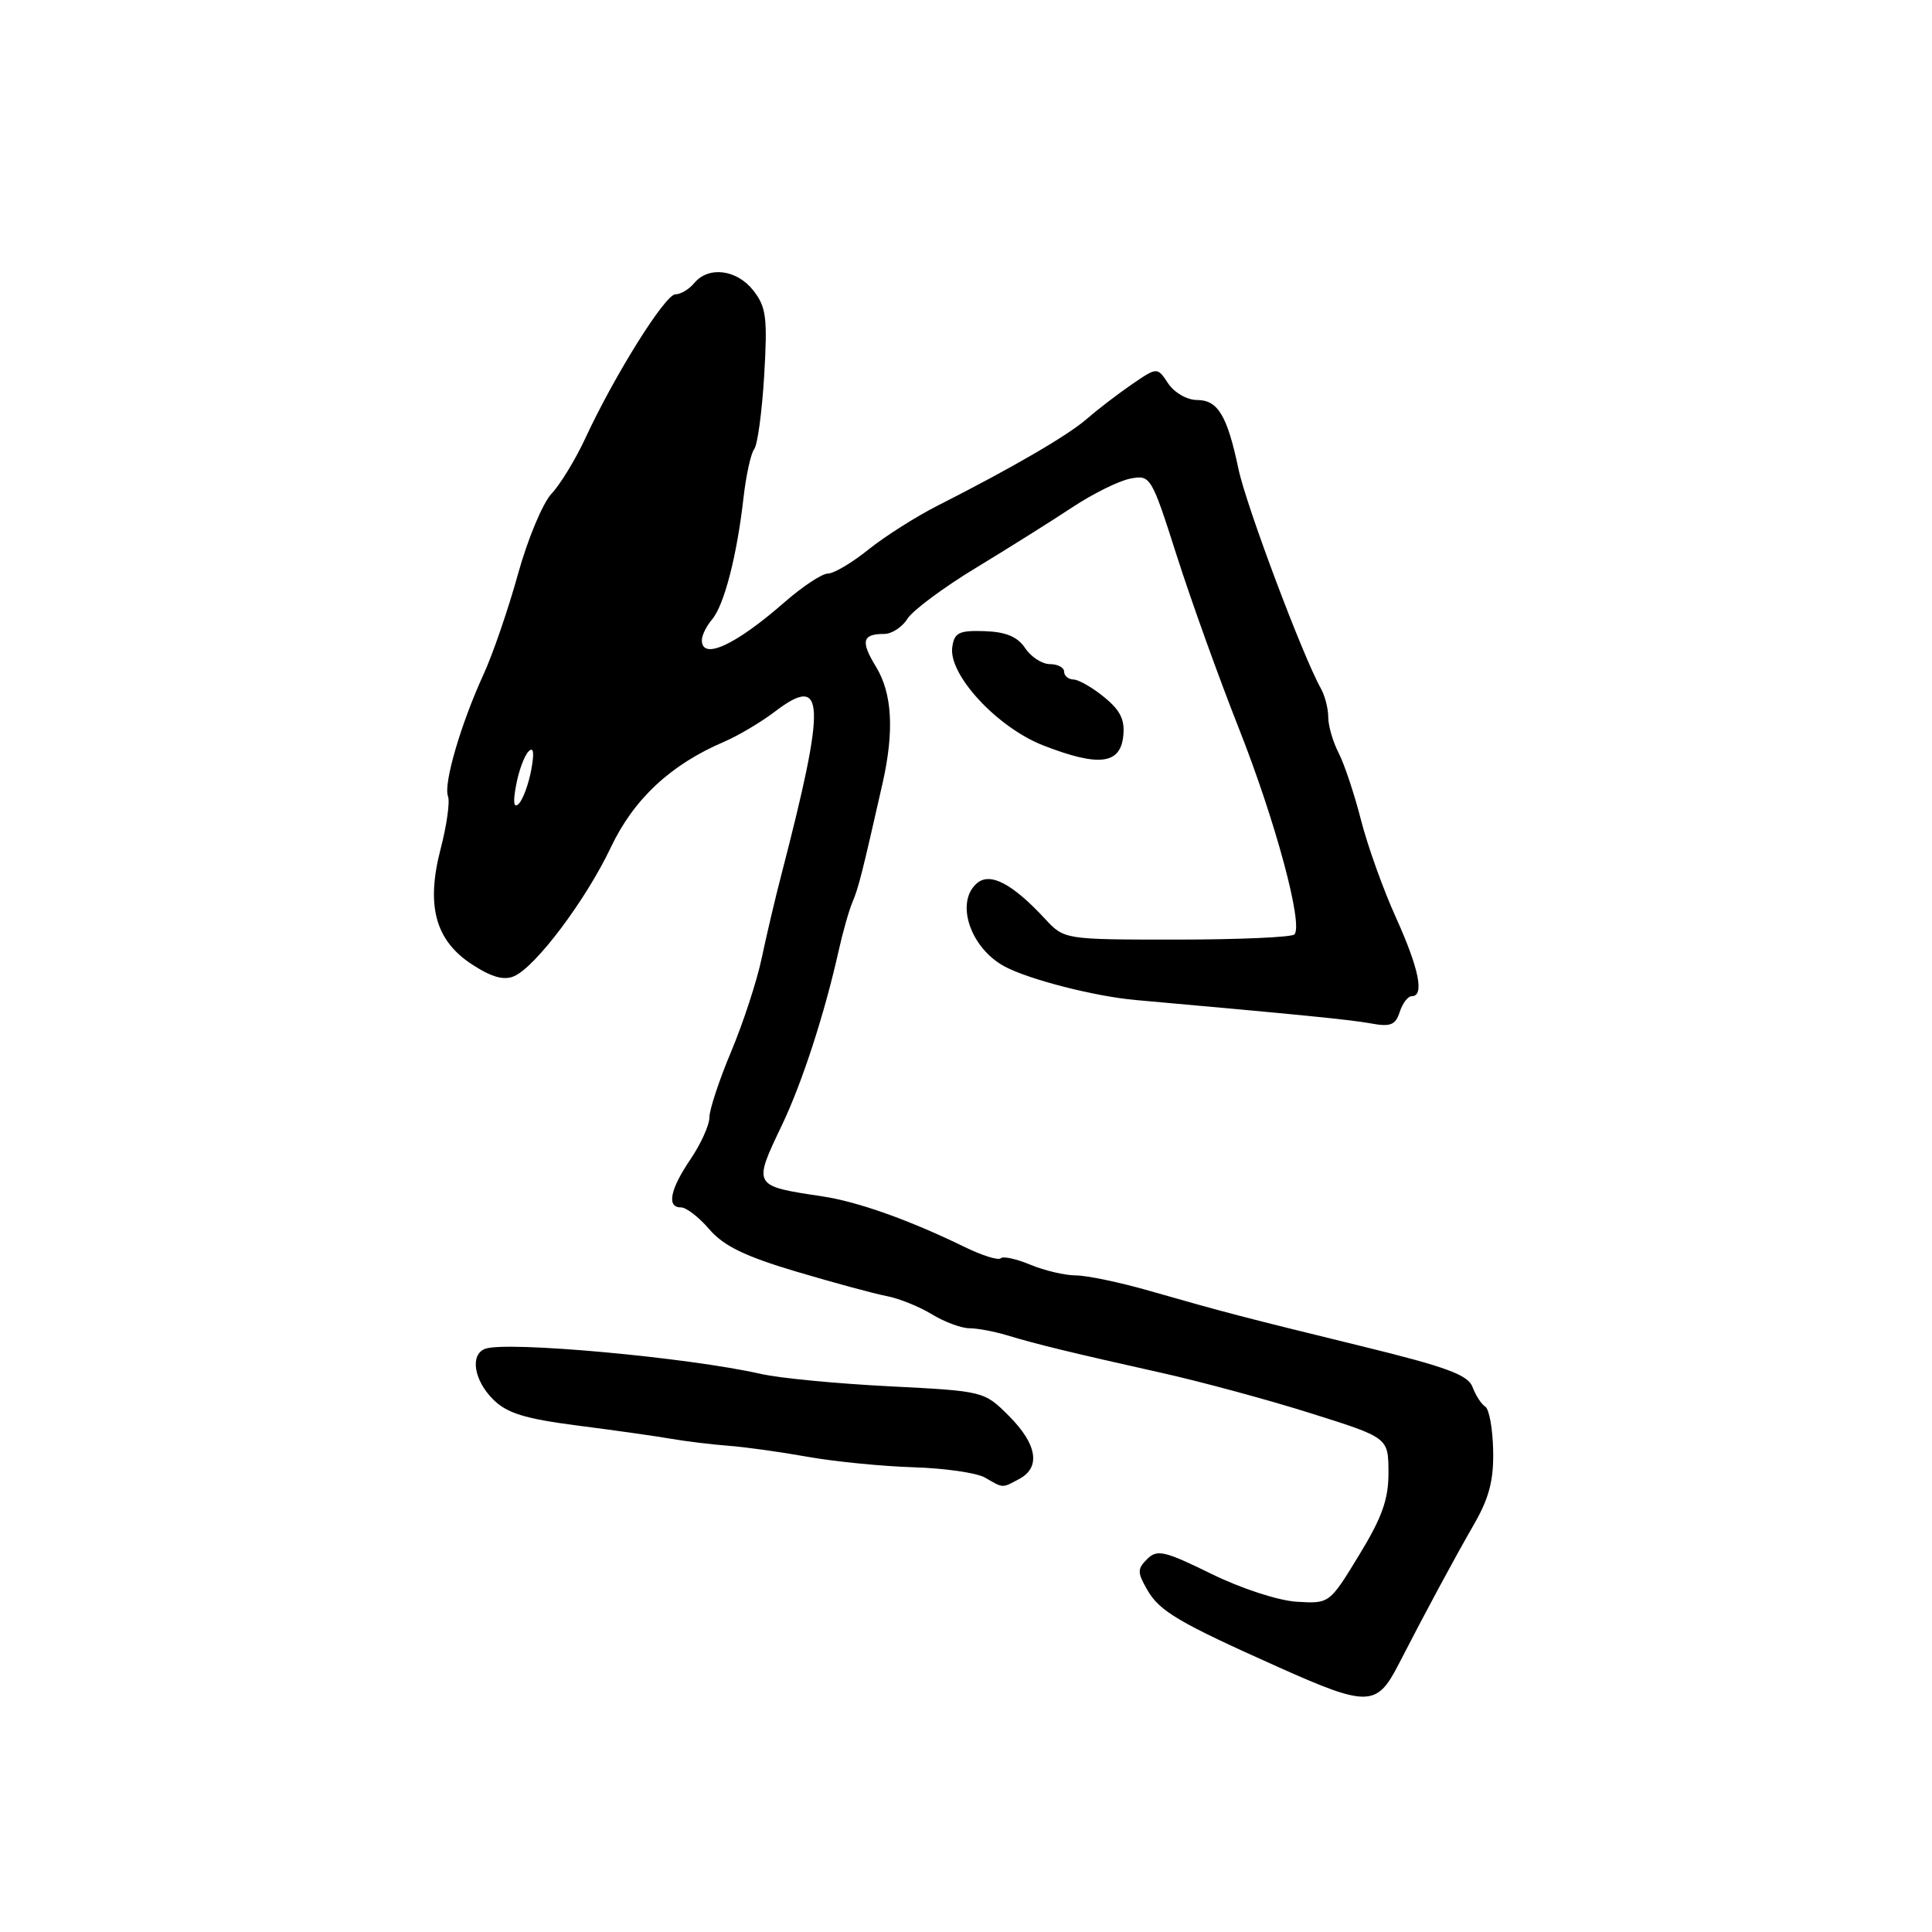 <?xml version="1.0" encoding="UTF-8" standalone="no"?>
<!DOCTYPE svg PUBLIC "-//W3C//DTD SVG 1.1//EN" "http://www.w3.org/Graphics/SVG/1.1/DTD/svg11.dtd" >
<svg xmlns="http://www.w3.org/2000/svg" xmlns:xlink="http://www.w3.org/1999/xlink" version="1.1" viewBox="0 0 256 256">
 <g >
 <path fill="currentColor"
d=" M 185.26 220.65 C 189.08 213.23 192.61 206.69 195.34 201.93 C 197.33 198.47 197.94 196.09 197.85 192.16 C 197.79 189.30 197.32 186.69 196.80 186.38 C 196.28 186.06 195.53 184.89 195.12 183.79 C 194.52 182.18 191.68 181.13 180.44 178.38 C 164.72 174.53 162.39 173.93 152.34 171.05 C 148.41 169.92 144.01 169.00 142.56 169.00 C 141.12 169.00 138.41 168.36 136.55 167.59 C 134.69 166.81 132.91 166.42 132.60 166.73 C 132.29 167.04 130.12 166.36 127.77 165.21 C 120.51 161.67 113.70 159.24 109.00 158.53 C 99.70 157.13 99.74 157.19 103.65 149.00 C 106.30 143.44 109.28 134.26 111.12 126.00 C 111.67 123.53 112.50 120.60 112.97 119.50 C 113.76 117.63 114.24 115.73 116.94 103.81 C 118.51 96.86 118.23 91.89 116.07 88.34 C 114.01 84.97 114.25 84.00 117.16 84.00 C 118.16 84.00 119.55 83.10 120.24 81.99 C 120.93 80.89 125.01 77.85 129.32 75.24 C 133.62 72.63 139.37 69.02 142.09 67.22 C 144.81 65.42 148.26 63.71 149.77 63.42 C 152.45 62.91 152.56 63.08 155.95 73.70 C 157.85 79.64 161.54 89.90 164.15 96.50 C 169.00 108.77 172.73 122.60 171.51 123.82 C 171.14 124.19 164.13 124.50 155.93 124.50 C 141.02 124.50 141.02 124.50 138.46 121.74 C 134.17 117.11 131.23 115.56 129.49 117.00 C 126.52 119.48 128.53 125.61 133.13 128.07 C 136.36 129.80 145.07 132.03 150.50 132.51 C 172.45 134.47 178.91 135.11 181.65 135.61 C 184.25 136.09 184.92 135.82 185.47 134.09 C 185.84 132.94 186.55 132.00 187.07 132.00 C 188.77 132.00 188.03 128.35 184.97 121.58 C 183.30 117.90 181.22 112.10 180.35 108.70 C 179.48 105.29 178.15 101.28 177.39 99.80 C 176.62 98.31 176.00 96.17 176.00 95.04 C 176.00 93.90 175.56 92.19 175.03 91.24 C 172.61 86.93 165.12 66.98 164.11 62.17 C 162.61 55.04 161.38 53.00 158.59 53.00 C 157.29 53.00 155.60 52.03 154.79 50.81 C 153.34 48.62 153.34 48.62 149.92 50.97 C 148.04 52.26 145.38 54.31 144.00 55.51 C 141.50 57.70 134.14 61.98 124.26 66.99 C 121.38 68.45 117.24 71.08 115.07 72.82 C 112.90 74.57 110.48 76.00 109.70 76.00 C 108.92 76.00 106.31 77.73 103.89 79.85 C 97.44 85.49 93.00 87.53 93.00 84.83 C 93.00 84.18 93.61 82.95 94.35 82.08 C 95.95 80.21 97.65 73.63 98.51 66.02 C 98.85 63.01 99.49 60.09 99.93 59.52 C 100.38 58.96 100.97 54.56 101.26 49.74 C 101.71 42.08 101.53 40.68 99.82 38.49 C 97.62 35.70 93.89 35.23 92.00 37.50 C 91.32 38.33 90.19 39.00 89.49 39.00 C 88.14 39.00 81.41 49.75 77.55 58.09 C 76.26 60.87 74.25 64.17 73.08 65.42 C 71.91 66.66 69.91 71.46 68.63 76.09 C 67.35 80.71 65.29 86.72 64.04 89.43 C 61.05 95.97 58.74 103.88 59.36 105.50 C 59.64 106.22 59.20 109.33 58.40 112.42 C 56.41 120.03 57.68 124.66 62.62 127.84 C 65.20 129.51 66.81 129.94 68.15 129.34 C 71.03 128.05 77.65 119.22 80.93 112.30 C 83.97 105.88 88.86 101.32 95.94 98.29 C 97.83 97.48 100.84 95.69 102.64 94.32 C 109.37 89.19 109.51 92.84 103.51 116.00 C 102.72 119.03 101.56 123.97 100.92 127.00 C 100.28 130.03 98.46 135.58 96.88 139.35 C 95.29 143.12 94.00 147.04 94.00 148.06 C 94.00 149.08 92.87 151.57 91.50 153.60 C 88.77 157.62 88.30 160.01 90.25 159.99 C 90.94 159.99 92.62 161.29 94.00 162.90 C 95.88 165.09 98.74 166.48 105.50 168.49 C 110.45 169.96 115.83 171.42 117.46 171.73 C 119.09 172.04 121.79 173.12 123.46 174.14 C 125.13 175.16 127.37 175.99 128.43 176.00 C 129.49 176.00 131.74 176.42 133.43 176.93 C 137.31 178.11 142.04 179.26 154.00 181.93 C 159.22 183.10 168.10 185.50 173.73 187.28 C 183.96 190.50 183.96 190.50 183.98 195.07 C 184.00 198.64 183.15 201.04 180.08 206.07 C 176.16 212.50 176.16 212.50 171.83 212.24 C 169.38 212.09 164.47 210.49 160.50 208.54 C 154.32 205.50 153.32 205.27 152.01 206.58 C 150.69 207.88 150.69 208.35 152.01 210.65 C 153.65 213.51 156.15 214.98 169.50 220.95 C 181.17 226.17 182.43 226.14 185.26 220.65 Z  M 135.07 195.96 C 137.93 194.43 137.42 191.36 133.70 187.63 C 130.40 184.33 130.37 184.33 117.81 183.69 C 110.89 183.34 103.26 182.61 100.86 182.06 C 91.21 179.86 67.04 177.66 64.27 178.73 C 62.26 179.50 62.79 182.88 65.33 185.42 C 67.17 187.26 69.53 187.99 76.58 188.90 C 81.48 189.53 87.08 190.32 89.00 190.66 C 90.92 190.99 94.30 191.40 96.50 191.57 C 98.70 191.73 103.42 192.39 107.00 193.03 C 110.58 193.67 116.88 194.29 121.02 194.42 C 125.15 194.54 129.43 195.16 130.52 195.79 C 132.98 197.22 132.75 197.21 135.07 195.96 Z  M 148.83 97.60 C 149.08 95.40 148.48 94.15 146.33 92.39 C 144.77 91.11 142.94 90.06 142.25 90.04 C 141.56 90.02 141.00 89.55 141.00 89.00 C 141.00 88.45 140.15 88.00 139.12 88.00 C 138.09 88.00 136.61 87.05 135.84 85.88 C 134.83 84.37 133.30 83.73 130.47 83.63 C 127.07 83.52 126.45 83.82 126.18 85.75 C 125.66 89.41 132.16 96.42 138.28 98.79 C 145.55 101.61 148.41 101.29 148.83 97.60 Z  M 68.39 104.03 C 68.74 102.12 69.49 100.11 70.04 99.56 C 70.70 98.90 70.82 99.72 70.39 102.03 C 70.03 103.94 69.29 105.95 68.74 106.50 C 68.07 107.17 67.95 106.34 68.39 104.03 Z "/>
</g>
</svg>